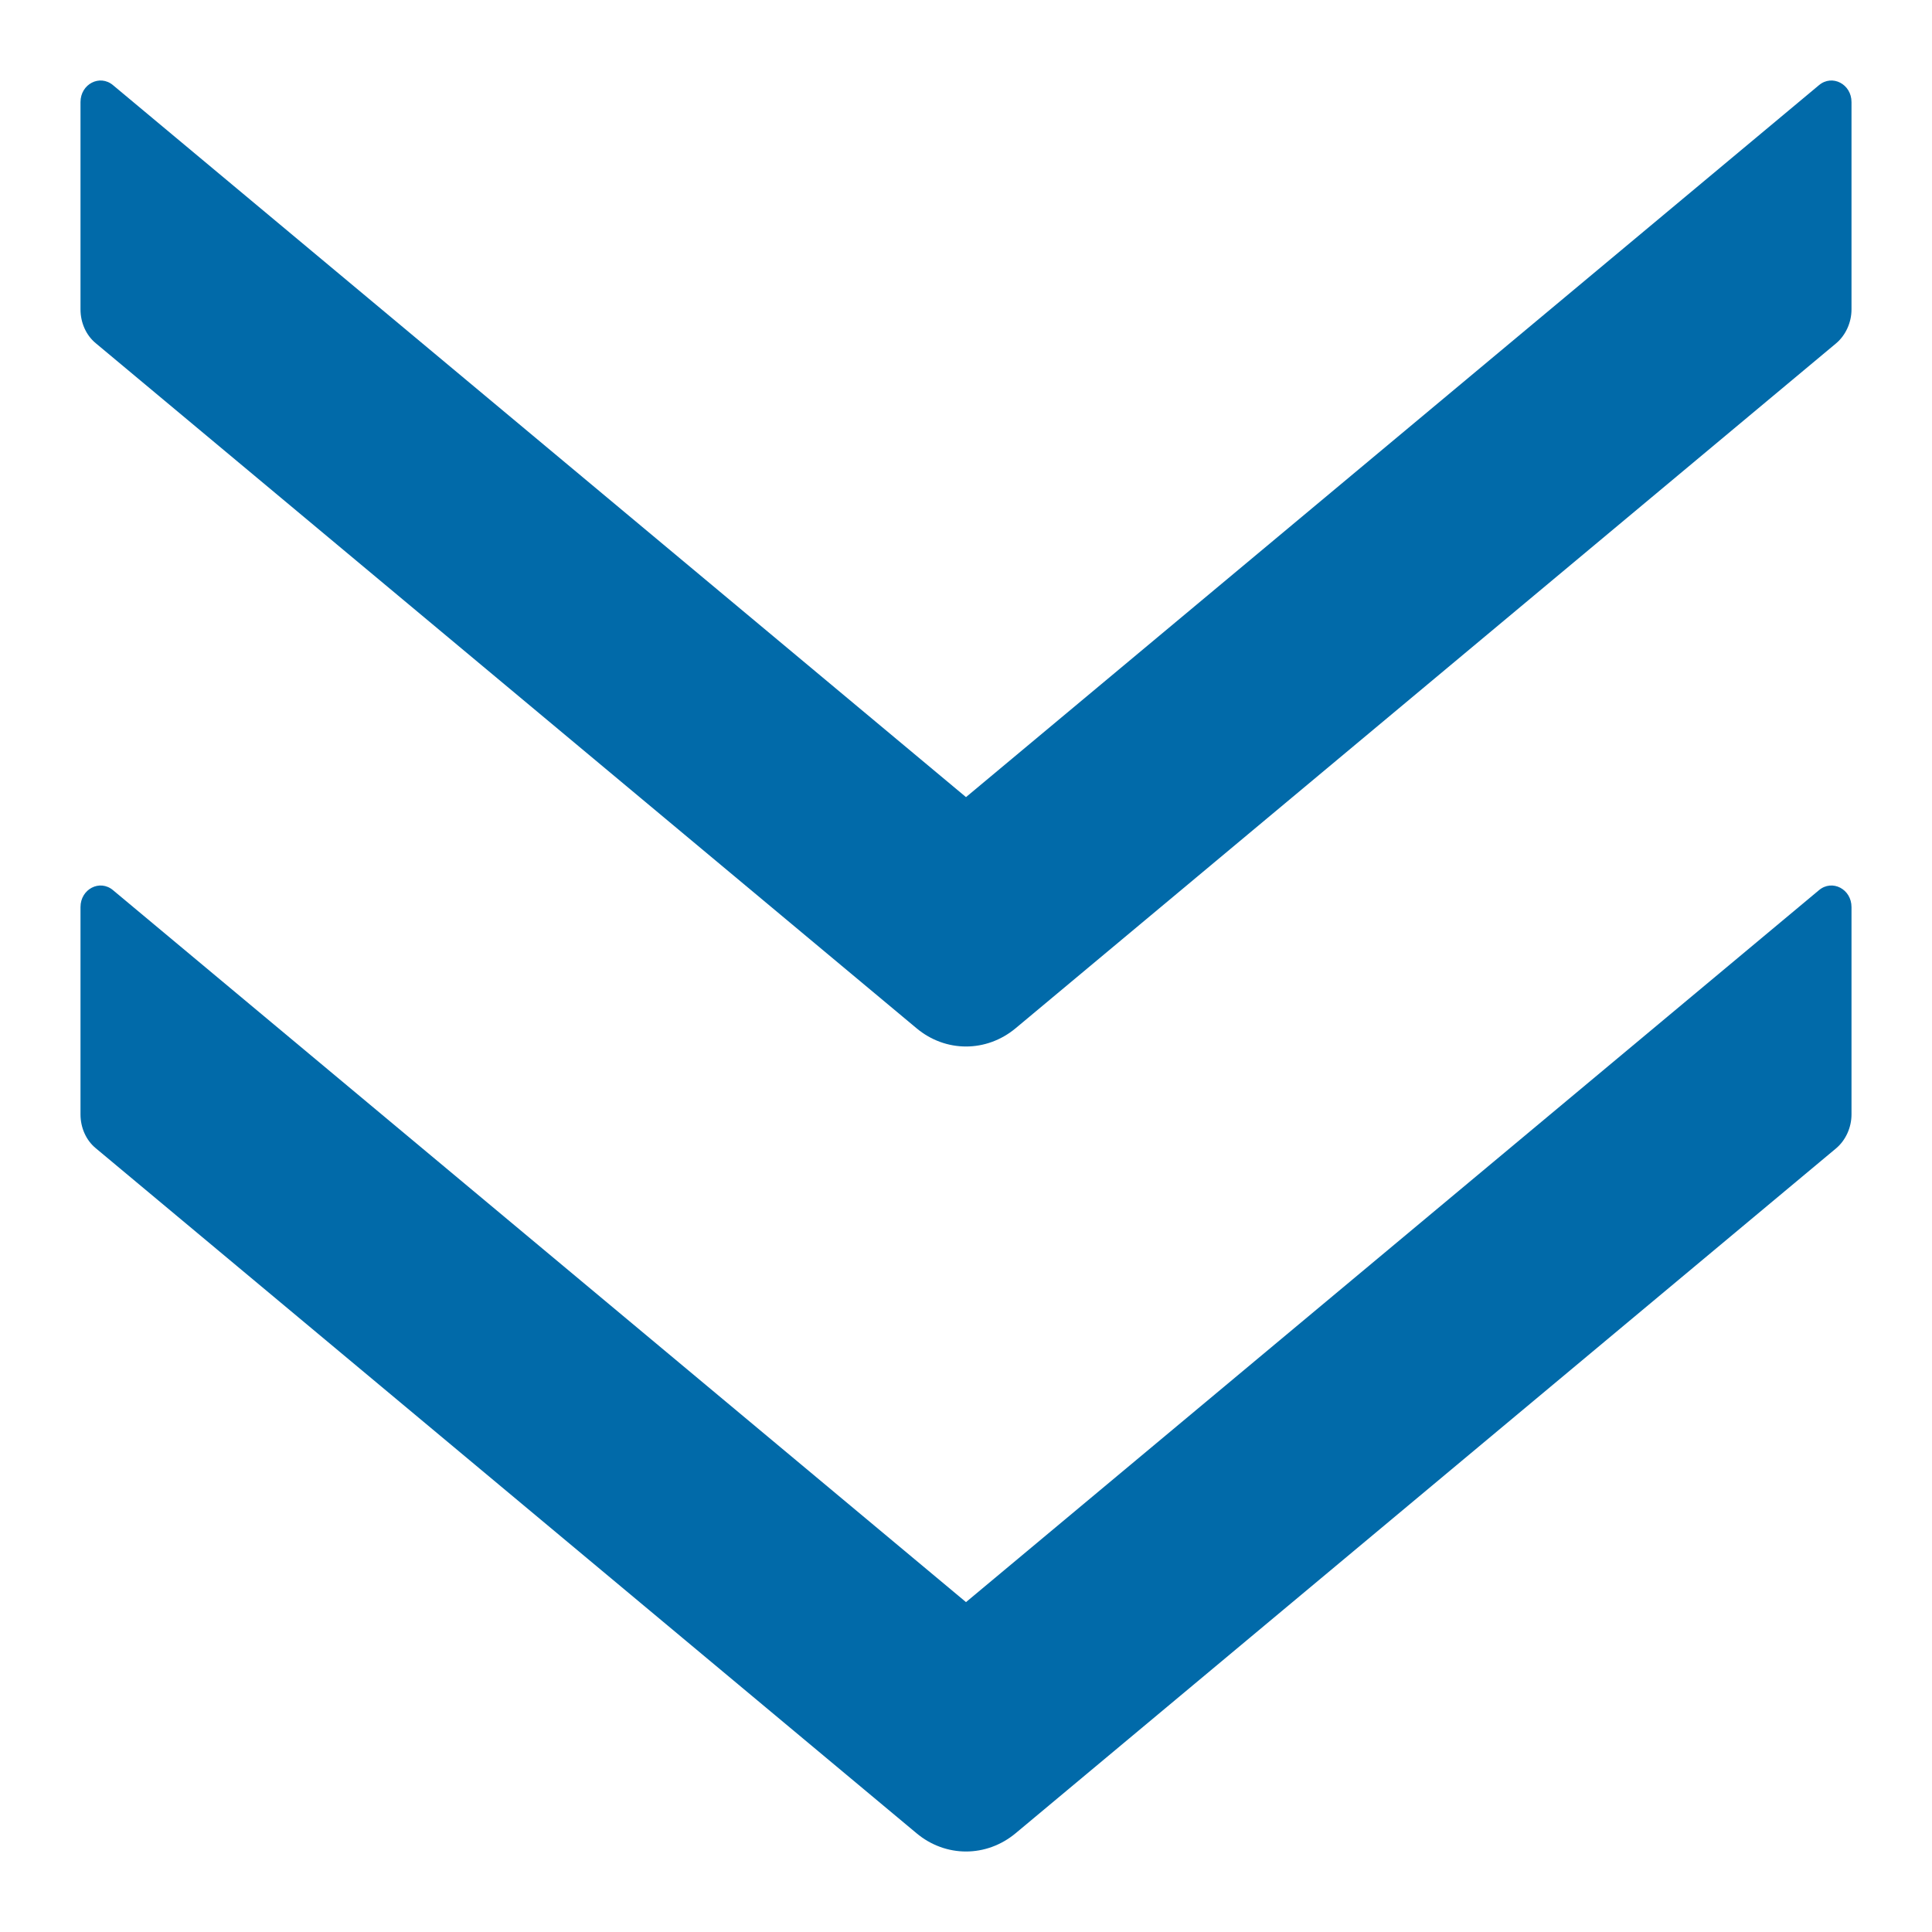 <?xml version="1.0" encoding="UTF-8"?>
<svg width="12px" height="12px" viewBox="0 0 12 12" version="1.1" xmlns="http://www.w3.org/2000/svg" xmlns:xlink="http://www.w3.org/1999/xlink">
    <!-- Generator: Sketch 63.1 (92452) - https://sketch.com -->
    <title>编组备份</title>
    <desc>Created with Sketch.</desc>
    <g id="页面-1" stroke="none" stroke-width="1" fill="none" fill-rule="evenodd">
        <g id="附件展示" transform="translate(-1052, -689)" fill="#016AA9" fill-rule="nonzero">
            <g id="编组备份" transform="translate(1058, 695) scale(-1, 1) rotate(-270) translate(-1058, -695) translate(1052, 689)">
                <path d="M6.386,5.692 L2.132,0.595 C2.082,0.534 2.003,0.5 1.922,0.5 L0.634,0.5 C0.522,0.5 0.46,0.62 0.529,0.702 L4.951,6 L0.529,11.298 C0.46,11.38 0.522,11.5 0.634,11.5 L1.922,11.5 C2.003,11.5 2.082,11.464 2.132,11.405 L6.386,6.309 C6.538,6.127 6.538,5.873 6.386,5.692 Z" id="路径"></path>
                <path d="M11.386,5.692 L7.132,0.595 C7.082,0.534 7.003,0.5 6.922,0.5 L5.634,0.5 C5.522,0.5 5.46,0.62 5.529,0.702 L9.951,6 L5.529,11.298 C5.46,11.38 5.522,11.5 5.634,11.5 L6.922,11.5 C7.003,11.5 7.082,11.464 7.132,11.405 L11.386,6.309 C11.538,6.127 11.538,5.873 11.386,5.692 Z" id="路径"></path>
            </g>
        </g>
    </g>
</svg>